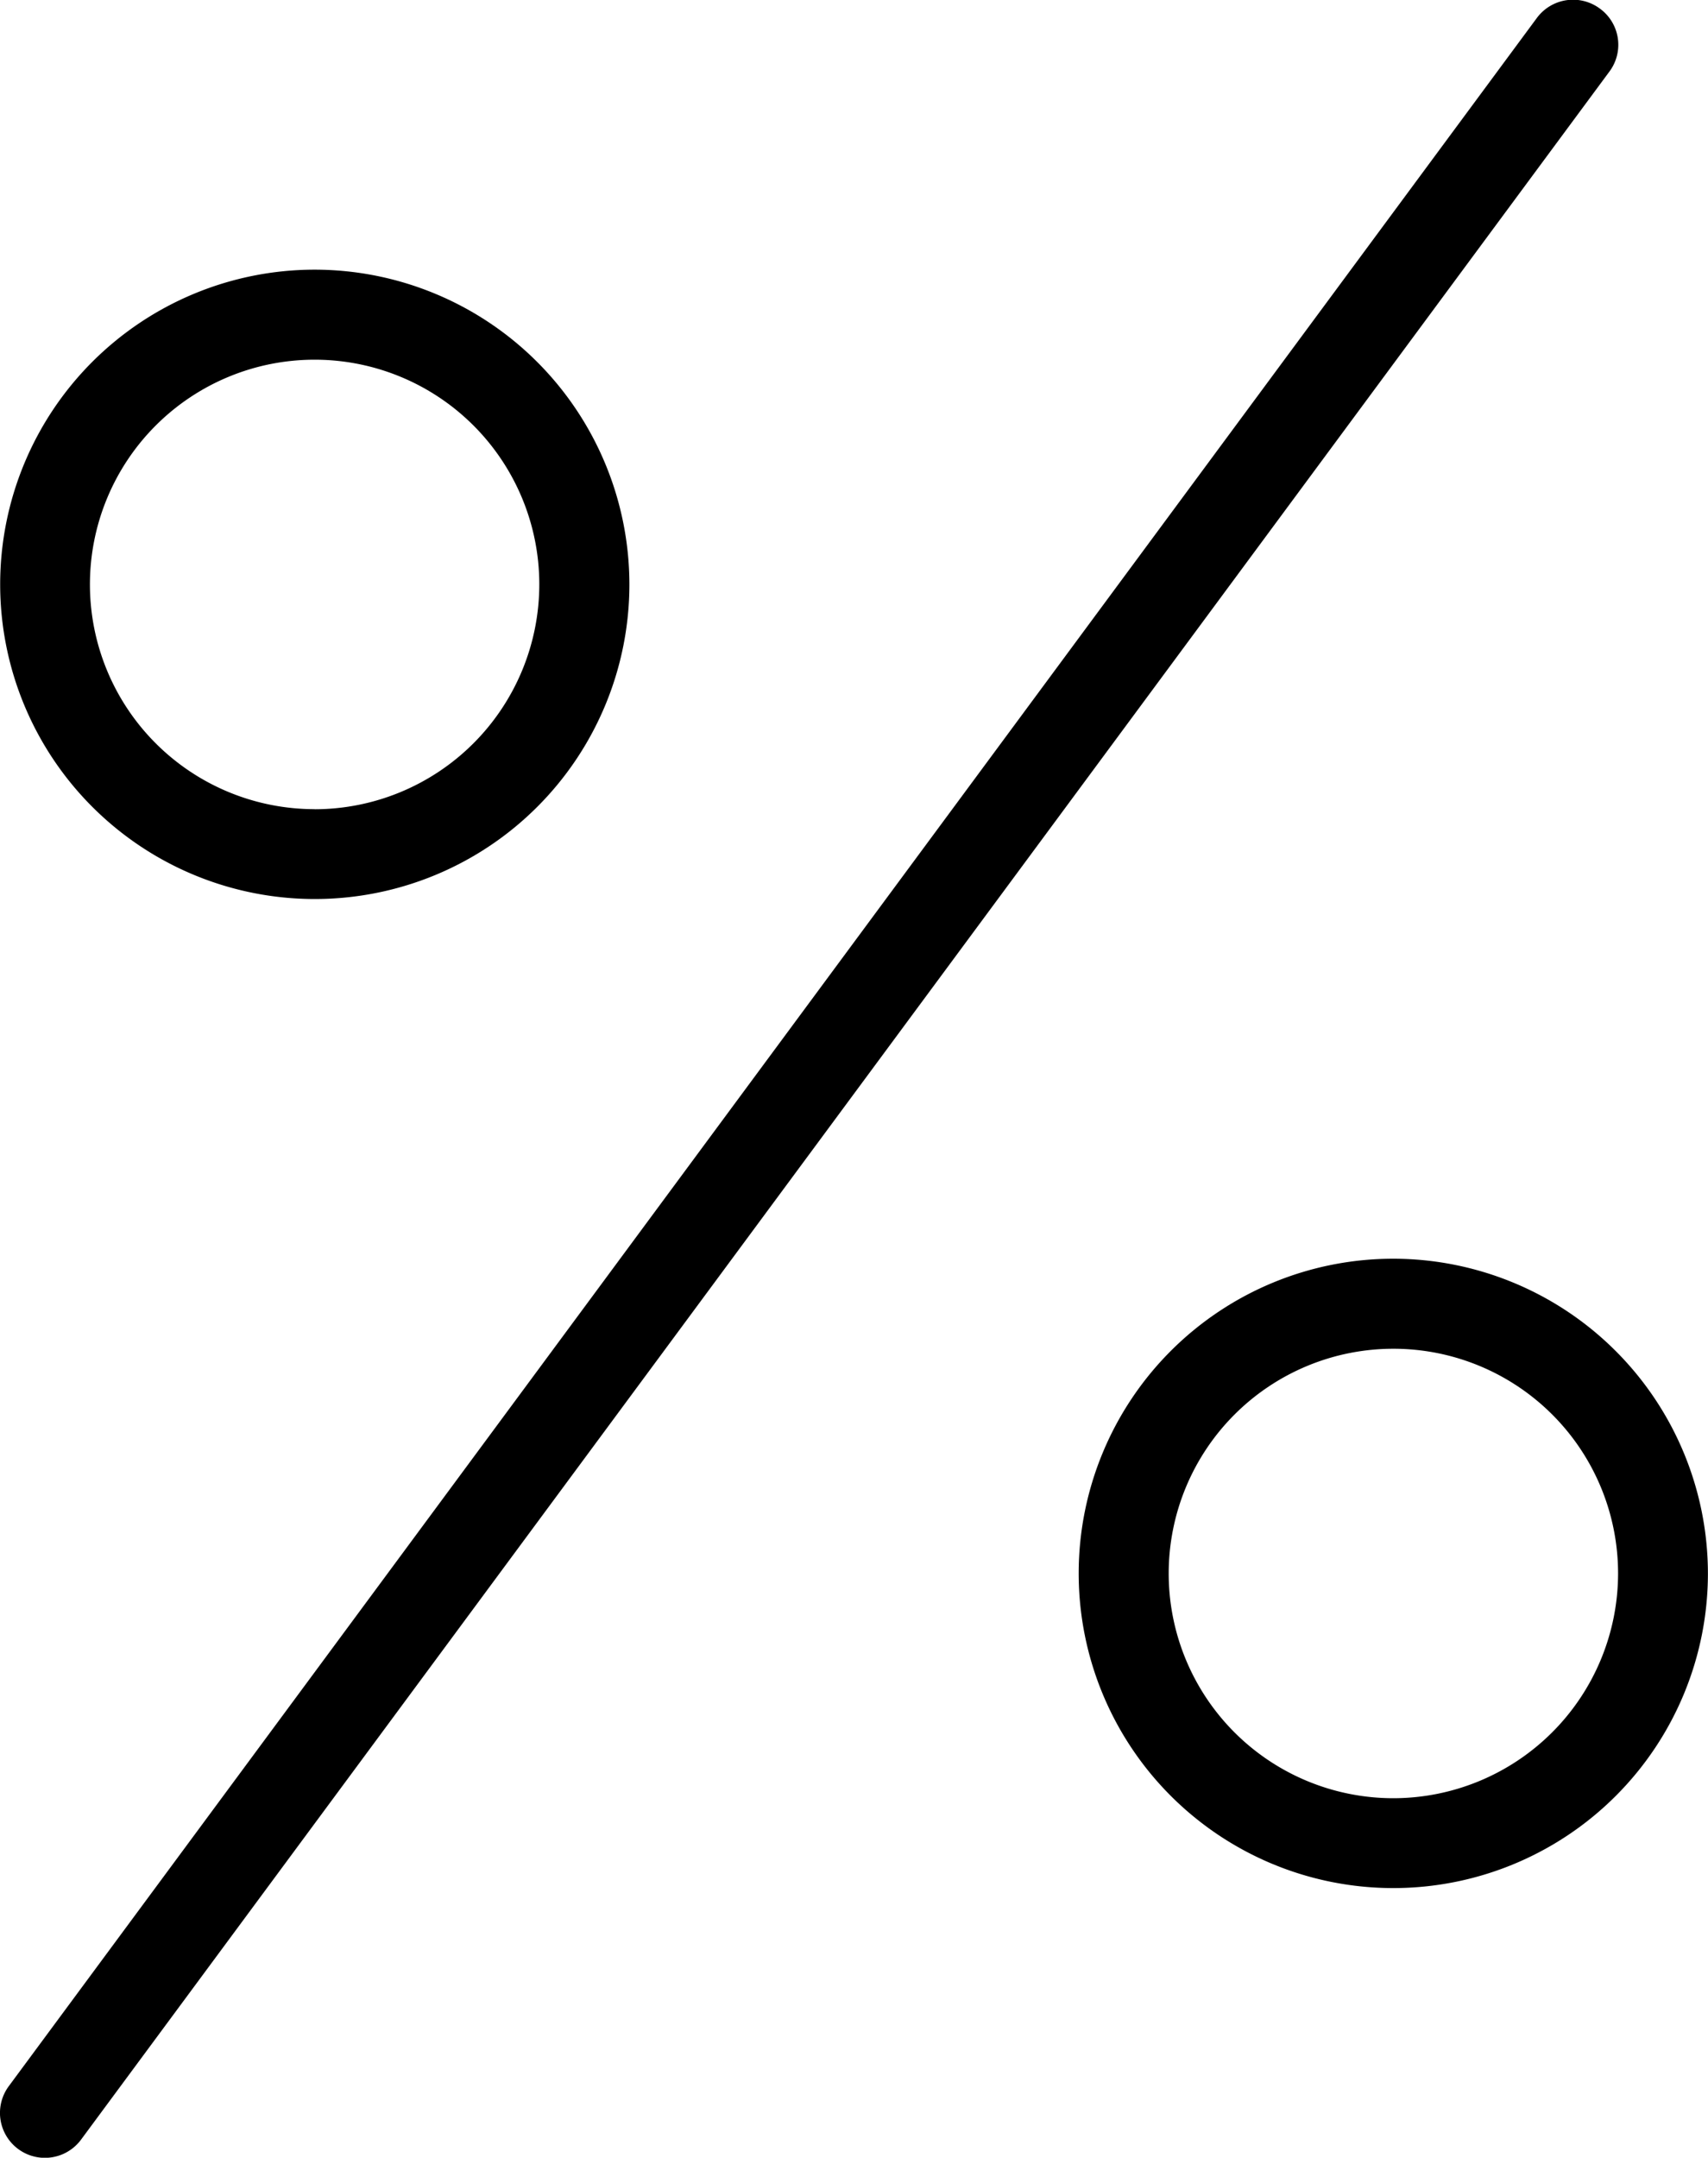<svg xmlns="http://www.w3.org/2000/svg" width="20" height="25.261" viewBox="0 0 20 25.261">
  <g id="percentage" transform="translate(-53.319 0)">
    <g id="Group_23" data-name="Group 23" transform="translate(53.319 3.157)">
      <g id="Group_22" data-name="Group 22">
        <path id="Path_20" data-name="Path 20" d="M57.014,63.983A3.684,3.684,0,1,0,60.7,67.667,3.688,3.688,0,0,0,57.014,63.983Zm0,6.316a2.631,2.631,0,1,1,2.631-2.631A2.634,2.634,0,0,1,57.014,70.3Z" transform="translate(-53.33 -63.983)"/>
      </g>
    </g>
    <g id="Group_25" data-name="Group 25" transform="translate(65.95 14.736)">
      <g id="Group_24" data-name="Group 24" transform="translate(0)">
        <path id="Path_21" data-name="Path 21" d="M313.014,298.649a3.684,3.684,0,1,0,3.684,3.684A3.688,3.688,0,0,0,313.014,298.649Zm0,6.316a2.631,2.631,0,1,1,2.632-2.632A2.634,2.634,0,0,1,313.014,304.965Z" transform="translate(-309.33 -298.649)"/>
      </g>
    </g>
    <g id="Group_27" data-name="Group 27" transform="translate(53.319 0)">
      <g id="Group_26" data-name="Group 26" transform="translate(0 0)">
        <path id="Path_22" data-name="Path 22" d="M72.052.1a.527.527,0,0,0-.736.109L53.422,24.423a.526.526,0,0,0,.846.626L72.163.84A.524.524,0,0,0,72.052.1Z" transform="translate(-53.319 0)"/>
      </g>
    </g>
  </g>
</svg>
